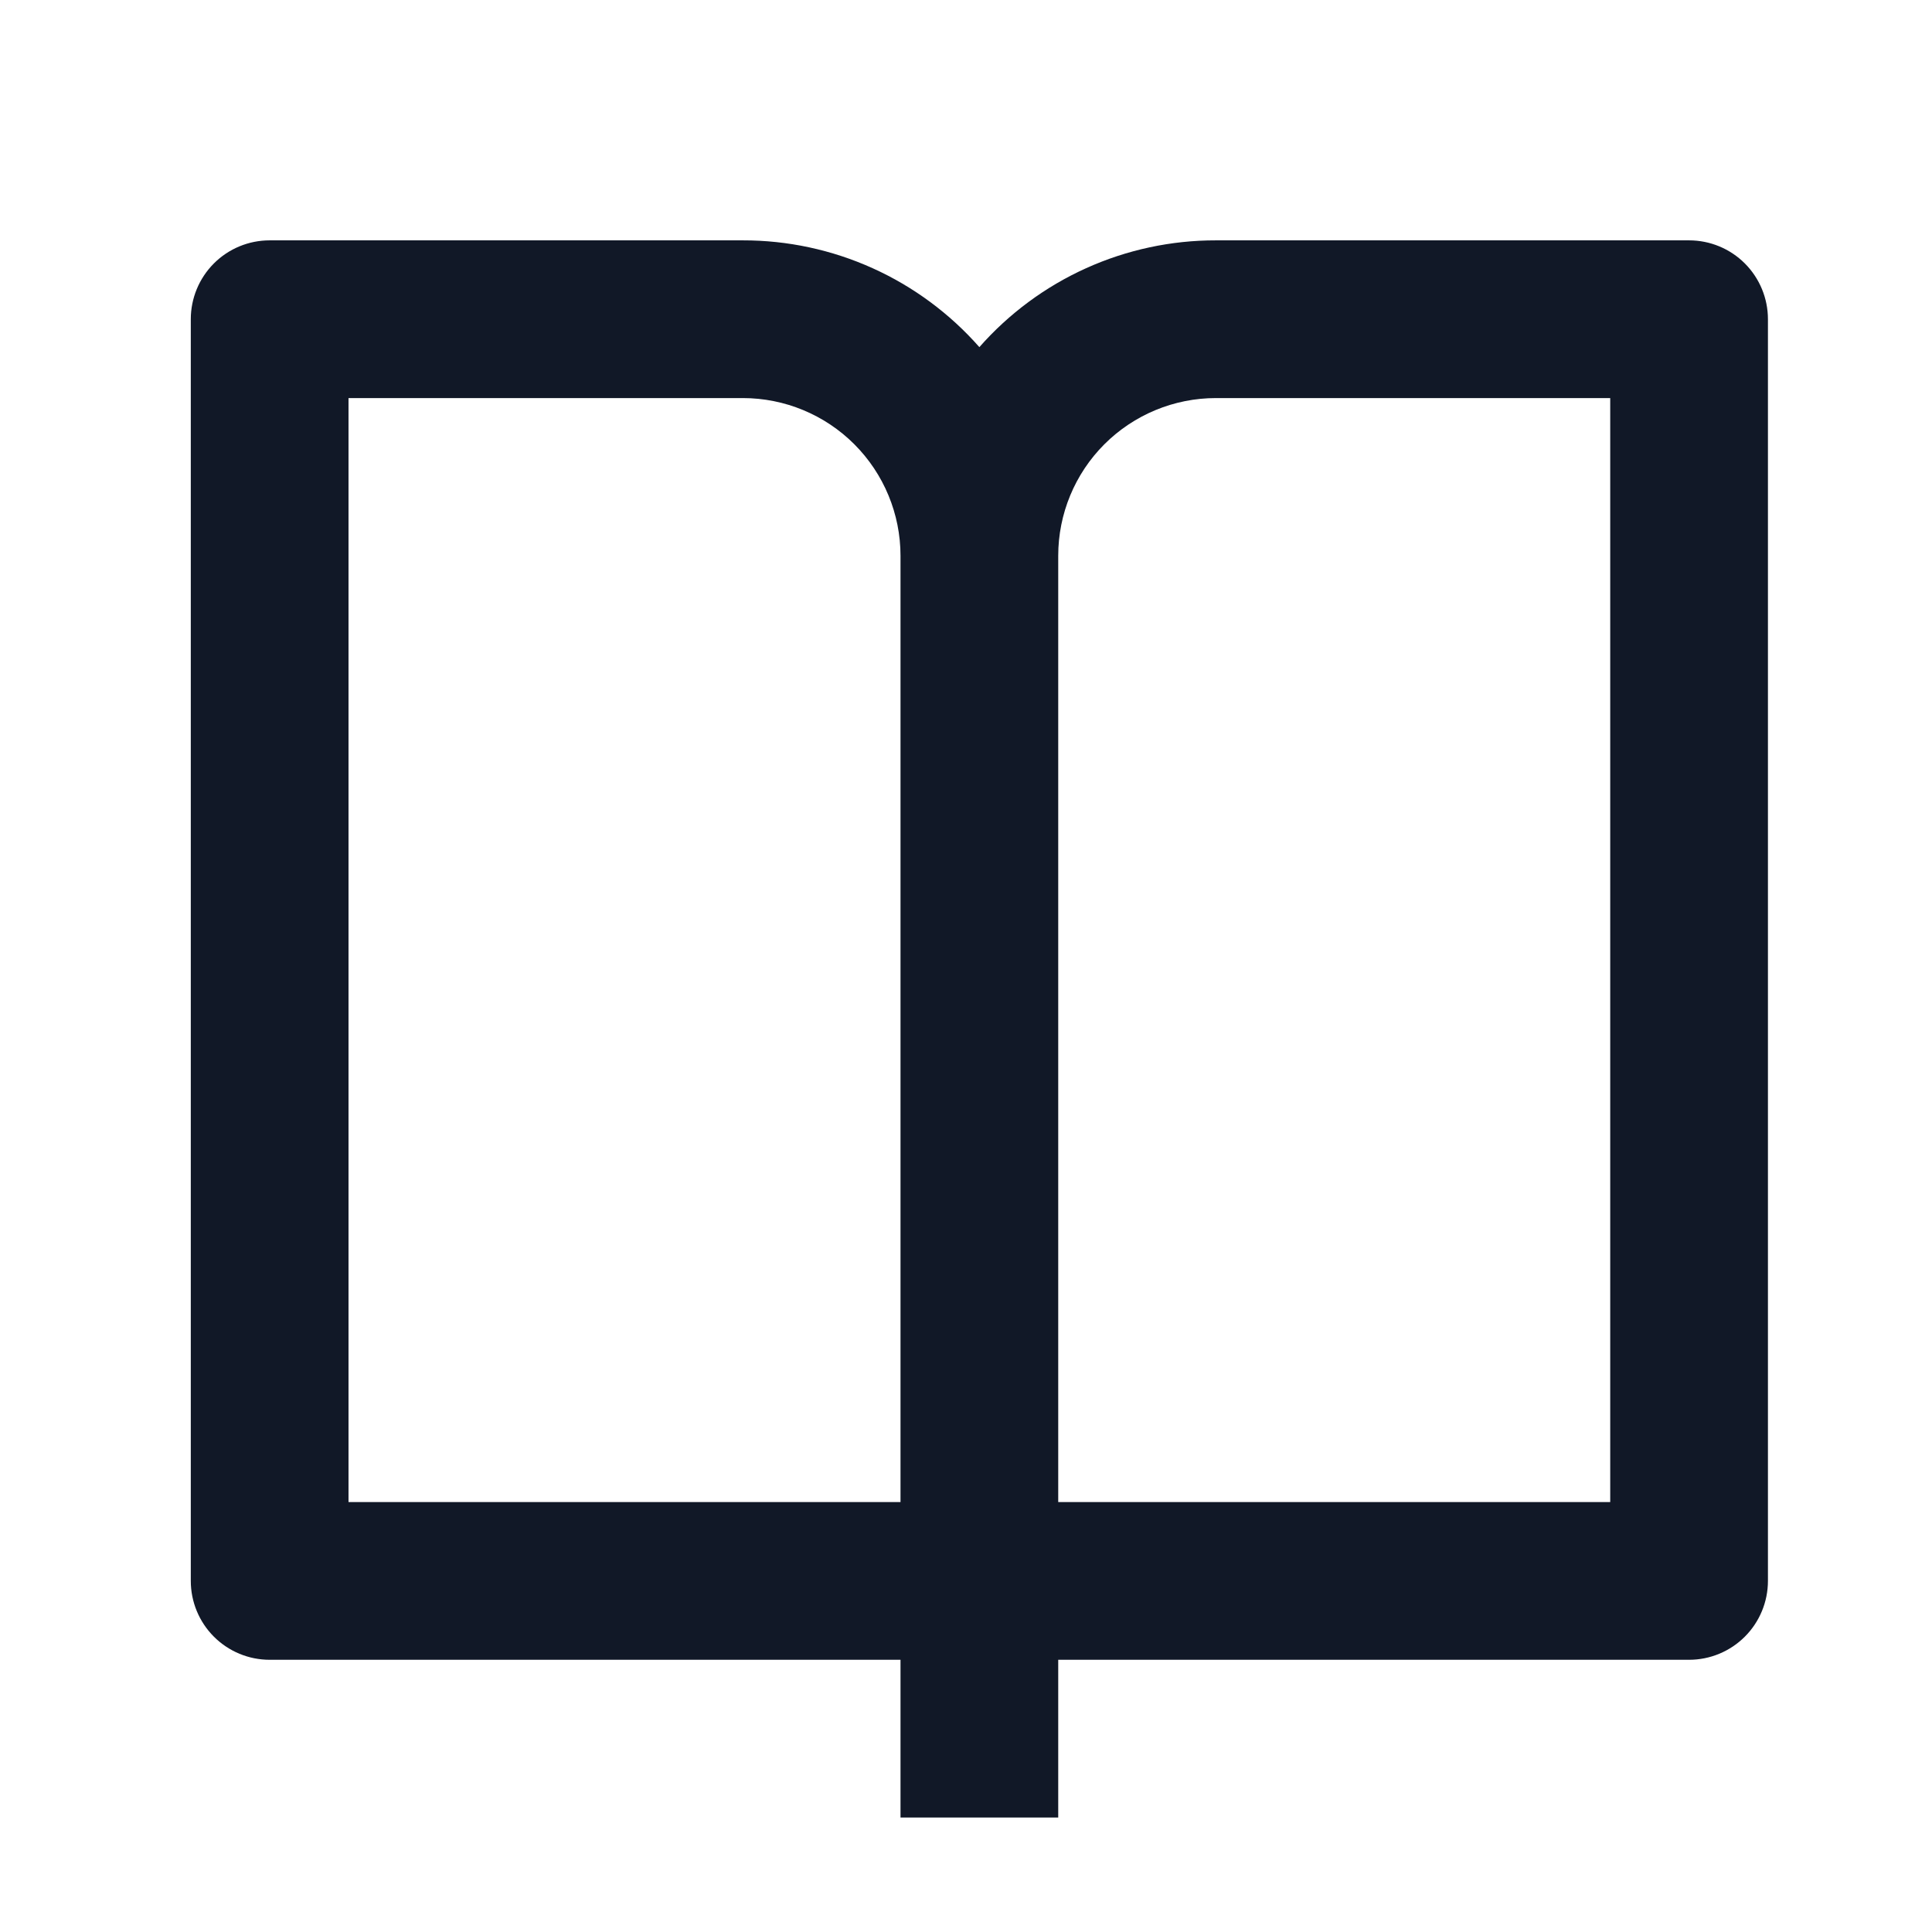 <svg width="49" height="49" viewBox="0 0 49 49" fill="none" xmlns="http://www.w3.org/2000/svg">
<g clip-path="url(#clip0_216_31)">
<path d="M26.839 42.096V46.096H22.839V42.096H6.839C6.308 42.096 5.8 41.885 5.425 41.51C5.05 41.135 4.839 40.626 4.839 40.096V8.096C4.839 7.565 5.05 7.057 5.425 6.681C5.8 6.306 6.308 6.096 6.839 6.096H18.839C19.974 6.094 21.096 6.335 22.131 6.802C23.166 7.269 24.089 7.952 24.839 8.804C25.589 7.952 26.512 7.269 27.547 6.802C28.581 6.335 29.704 6.094 30.839 6.096H42.839C43.369 6.096 43.878 6.306 44.253 6.681C44.628 7.057 44.839 7.565 44.839 8.096V40.096C44.839 40.626 44.628 41.135 44.253 41.51C43.878 41.885 43.369 42.096 42.839 42.096H26.839ZM40.839 38.096V10.096H30.839C29.778 10.096 28.761 10.517 28.01 11.267C27.26 12.017 26.839 13.035 26.839 14.096V38.096H40.839ZM22.839 38.096V14.096C22.839 13.035 22.417 12.017 21.667 11.267C20.917 10.517 19.9 10.096 18.839 10.096H8.839V38.096H22.839Z" fill="#111827"/>
</g>
<defs>
<clipPath id="clip0_216_31">
<rect width="48" height="48" fill="white" transform="translate(0.839 0.096)"/>
</clipPath>
</defs>
</svg>
